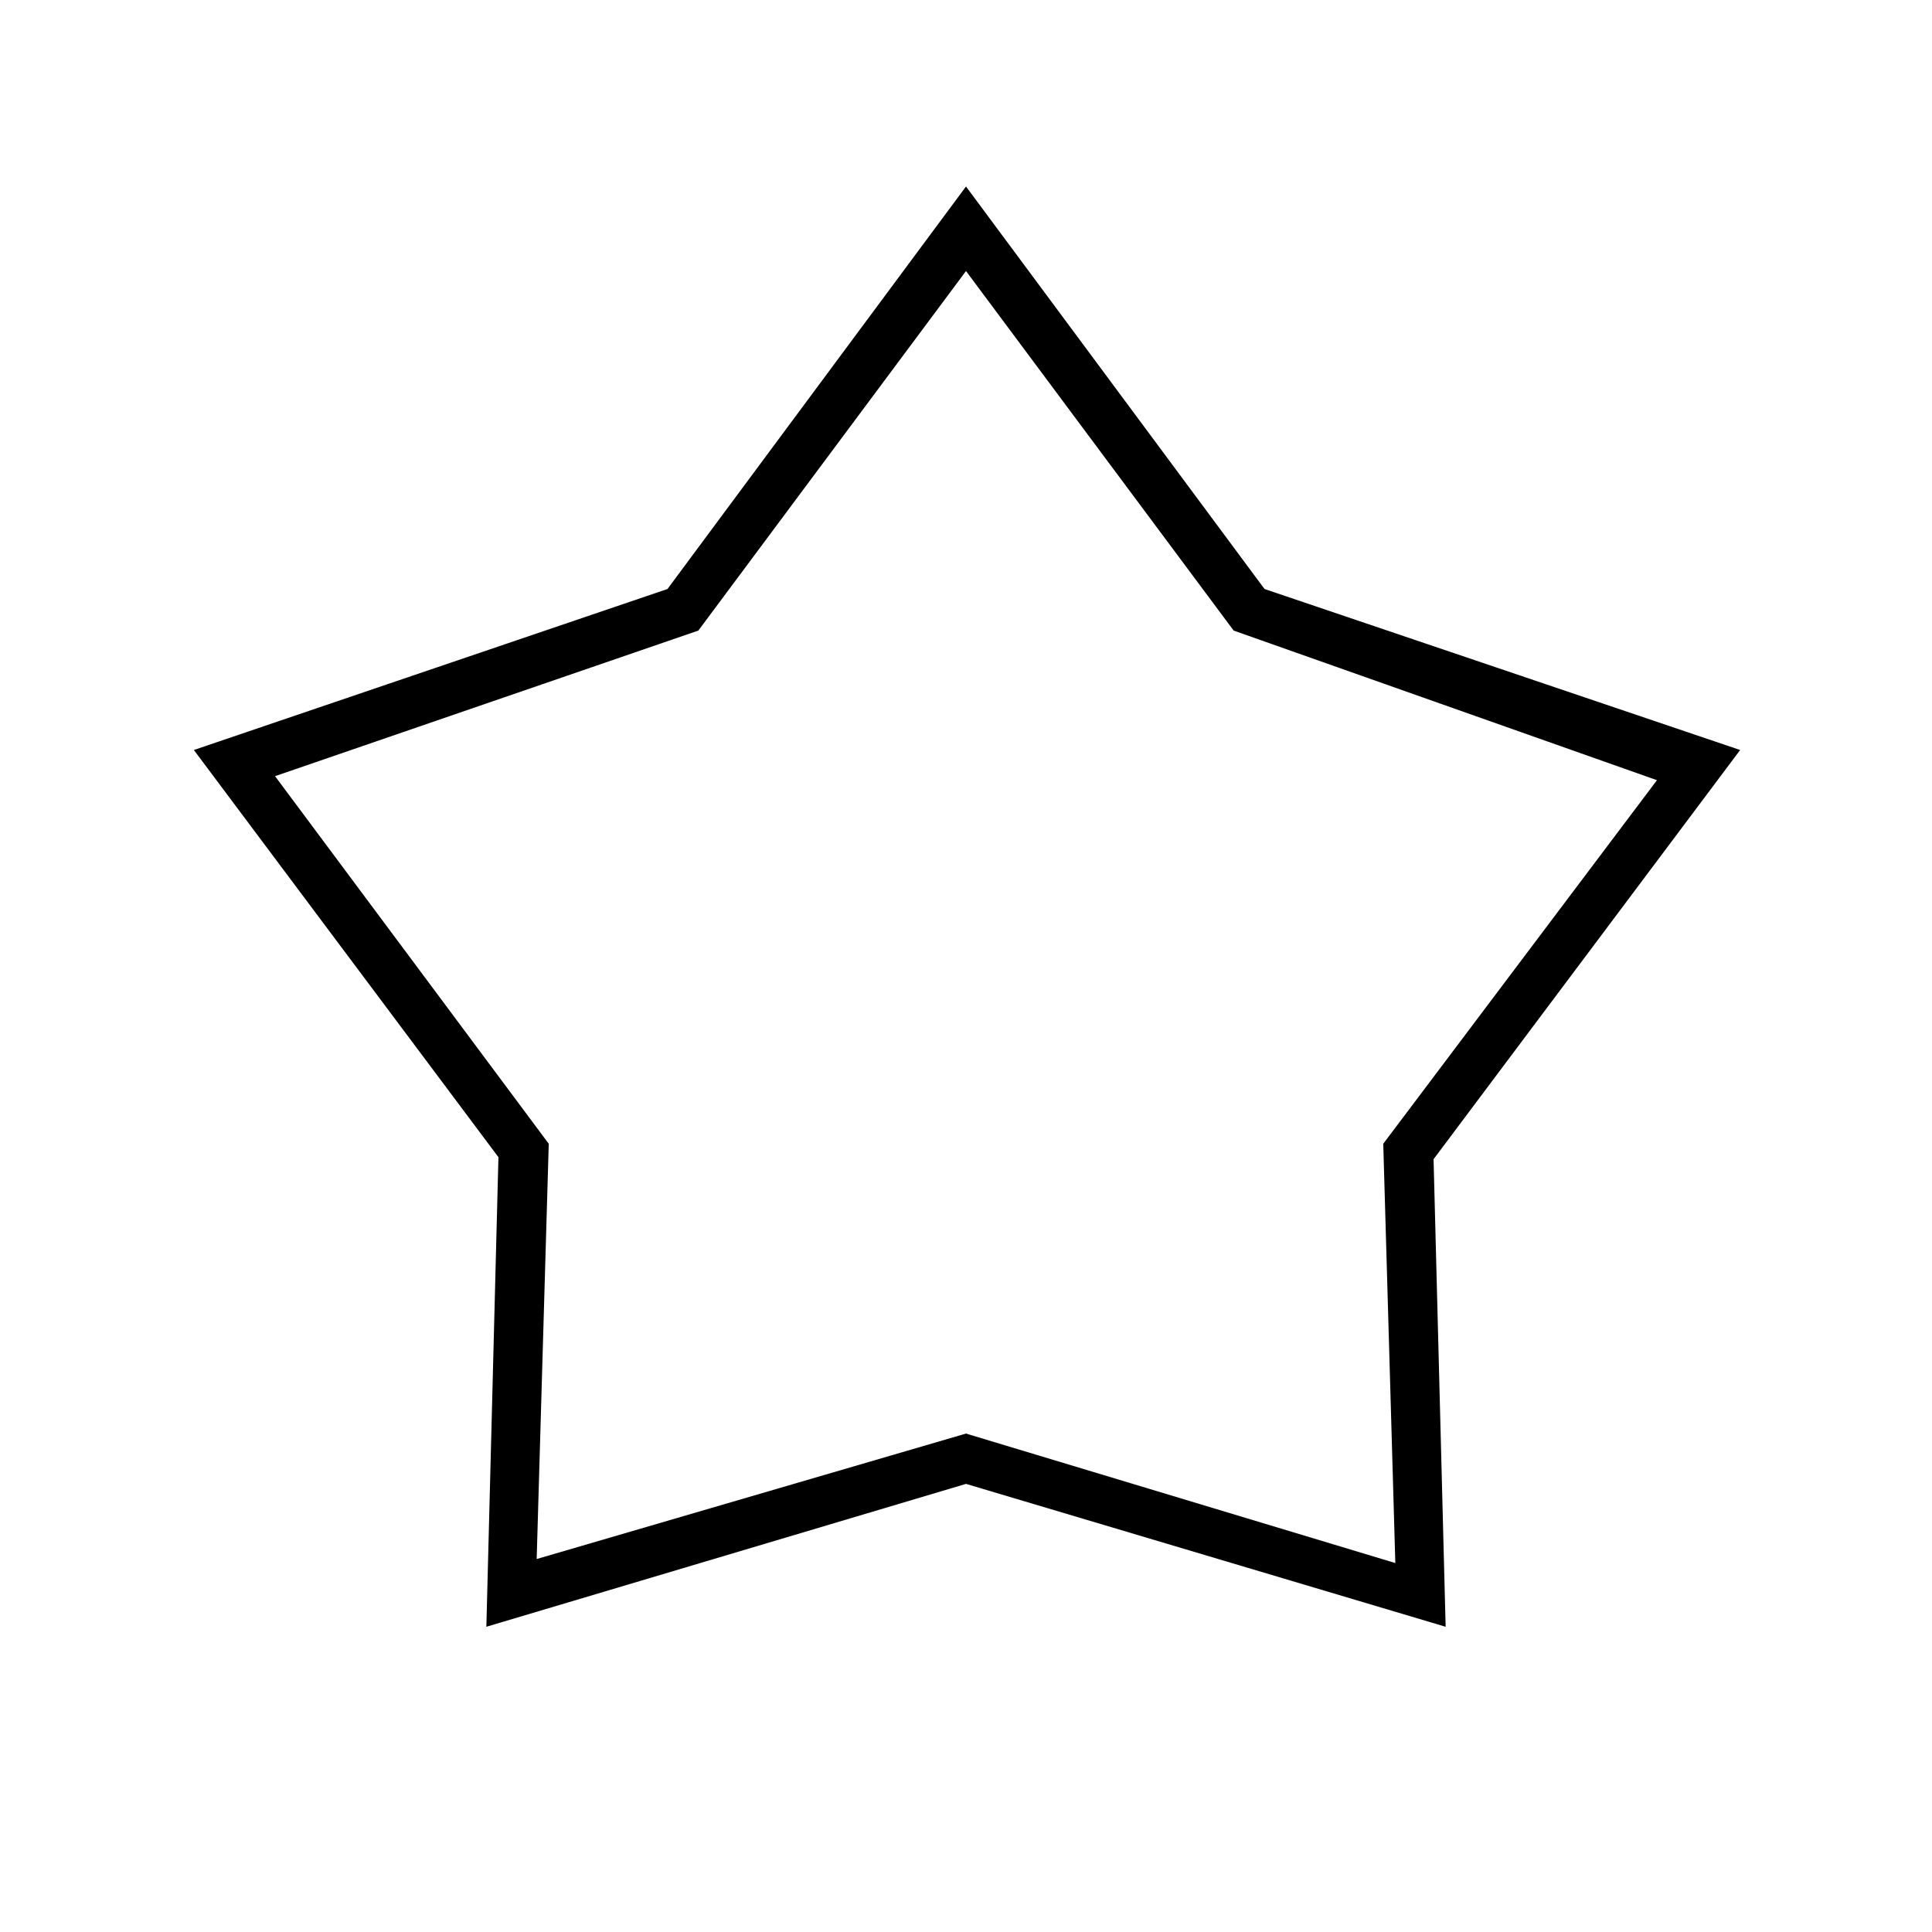 <svg xmlns="http://www.w3.org/2000/svg" height="40" viewBox="0 -960 960 960" width="40"><path d="m331.67-667.33 148.33-200 148.33 200 236.34 80L712.33-384l6 232.33-238.33-71-238.33 71 6-233.33L96.33-587.33l235.34-80ZM347-646.67l-210.33 72.34 136 182.66-6 206.34L480-247.67l213.33 64.34-6-208.34 136-180.66L613-646.67 480-825.33 347-646.67Zm133 142Z"/></svg>